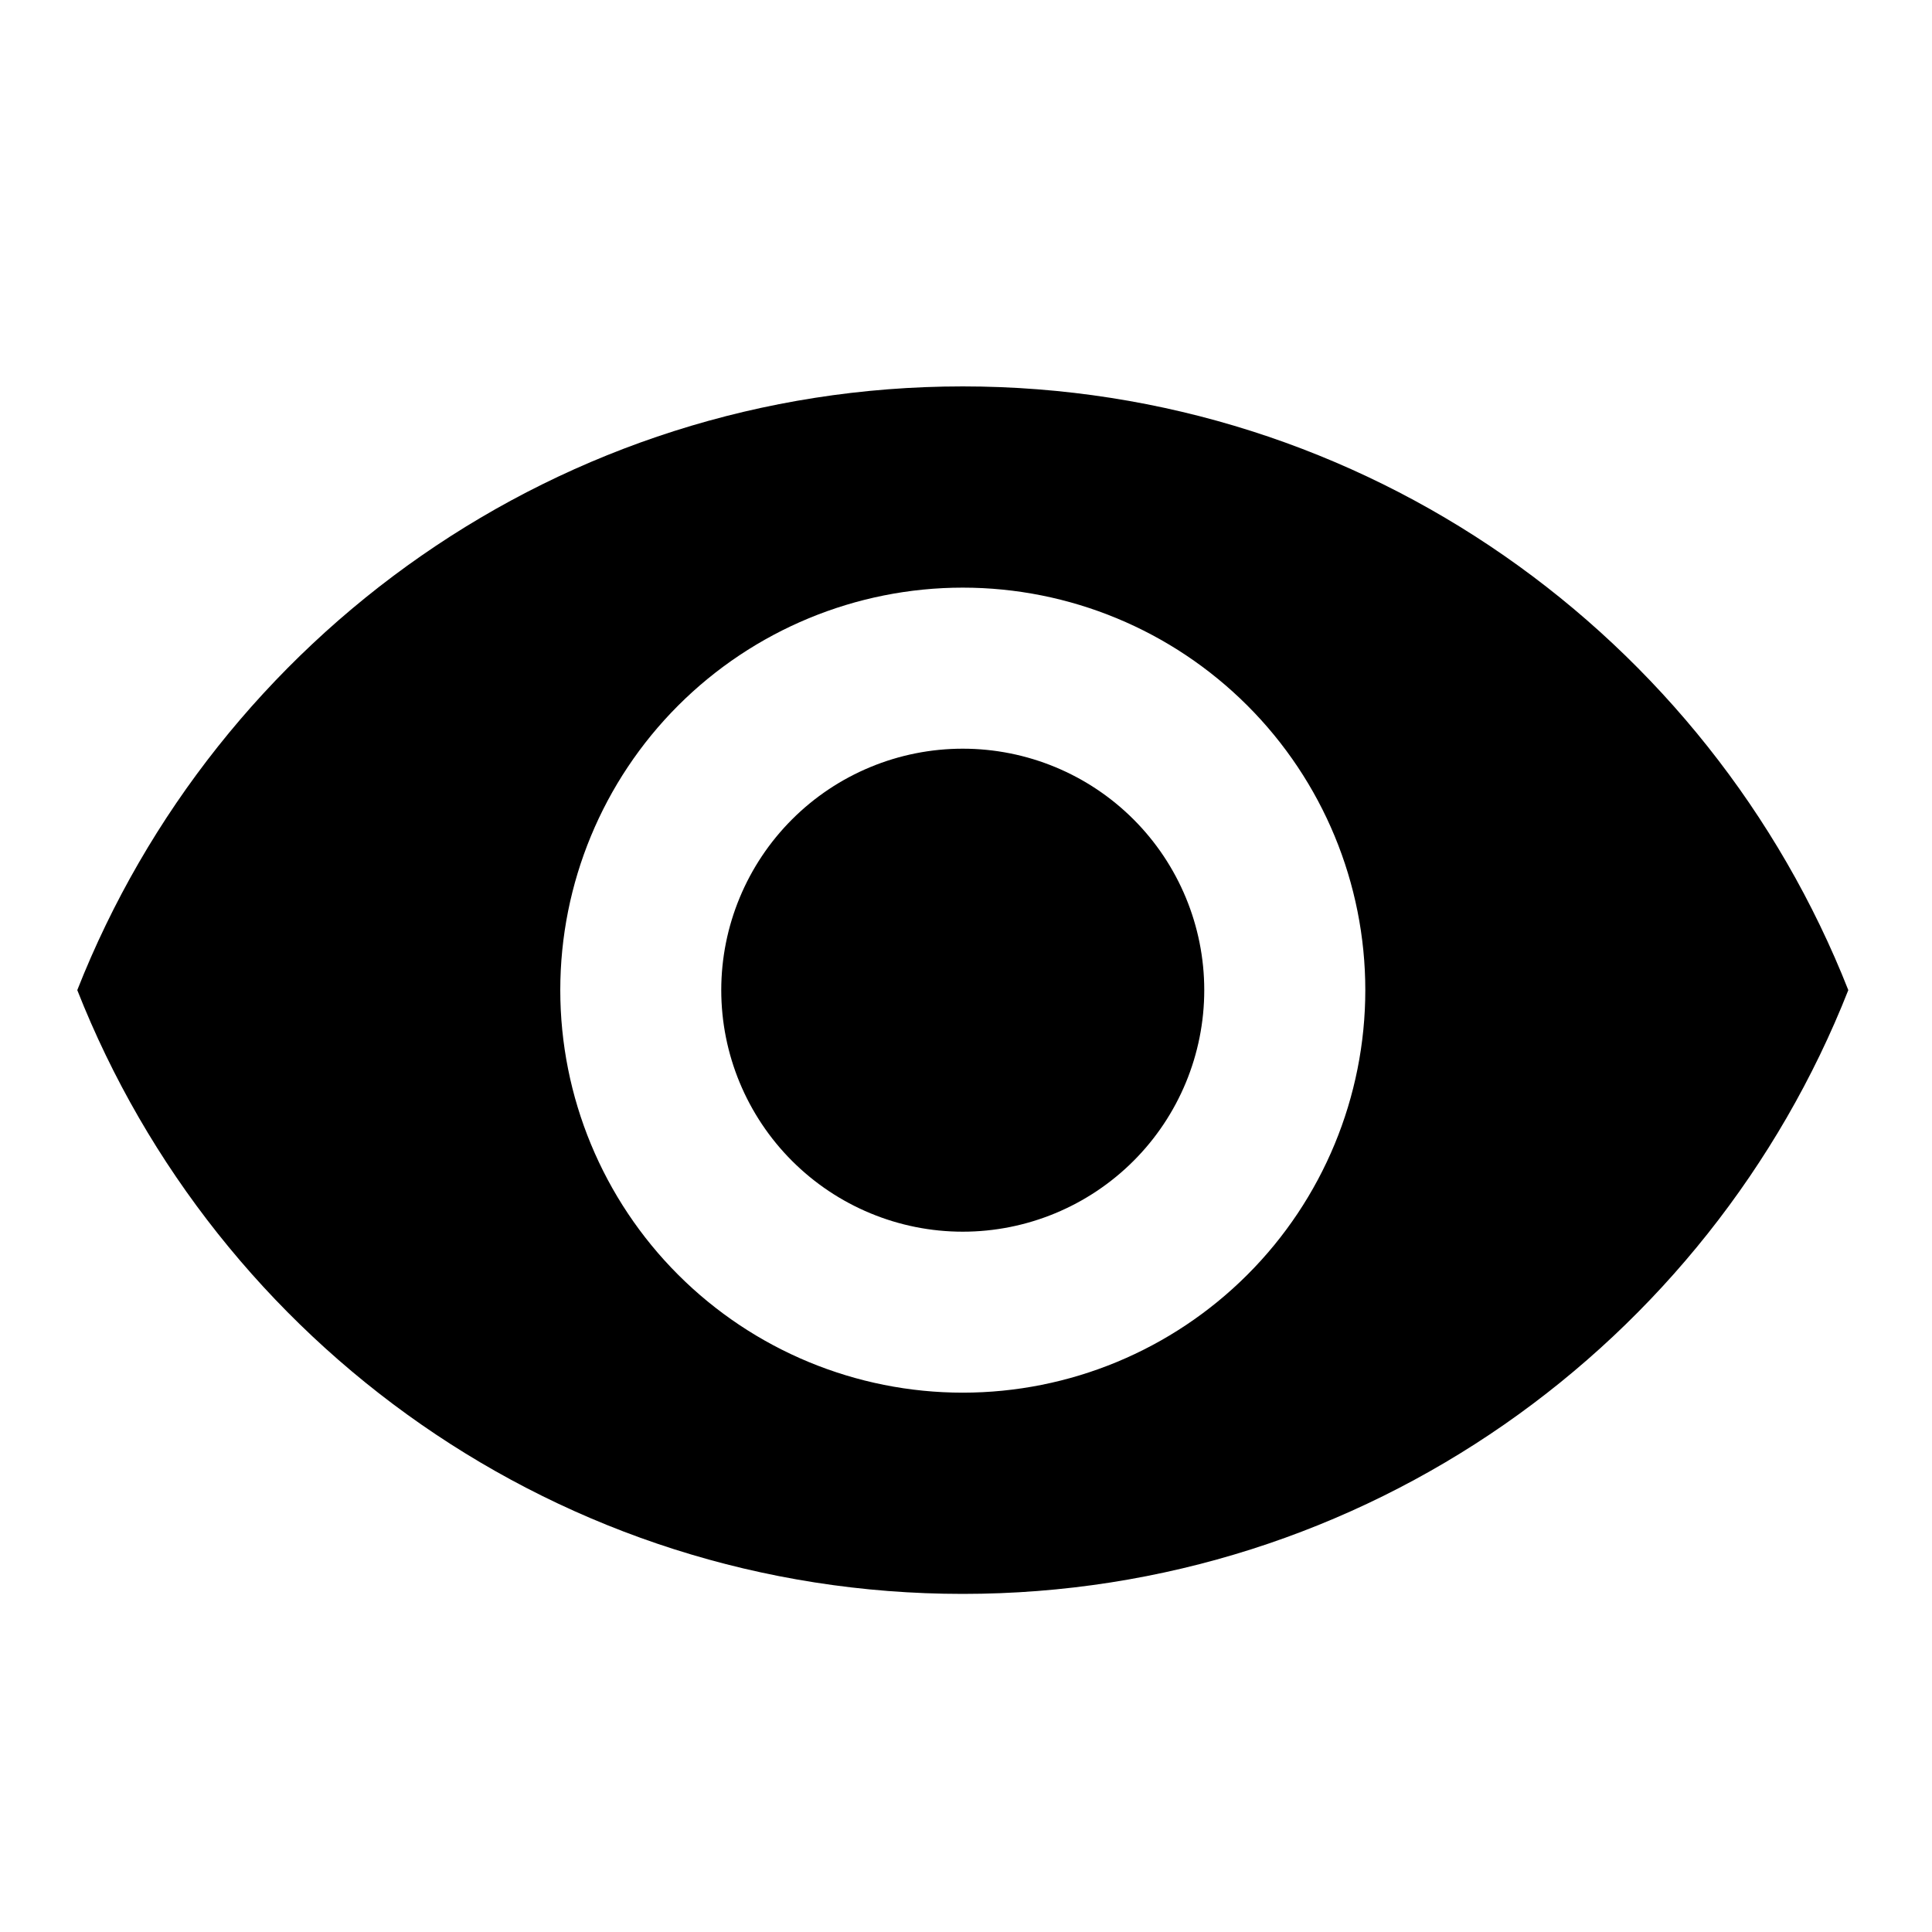 <svg width="25" height="25" viewBox="0 0 25 25" fill="none" xmlns="http://www.w3.org/2000/svg">
<path d="M12.458 9.688C11.63 9.688 10.835 10.017 10.249 10.603C9.663 11.189 9.333 11.984 9.333 12.812C9.333 13.641 9.663 14.436 10.249 15.022C10.835 15.608 11.63 15.938 12.458 15.938C13.287 15.938 14.082 15.608 14.668 15.022C15.254 14.436 15.583 13.641 15.583 12.812C15.583 11.984 15.254 11.189 14.668 10.603C14.082 10.017 13.287 9.688 12.458 9.688ZM12.458 18.021C11.077 18.021 9.752 17.472 8.775 16.495C7.799 15.519 7.25 14.194 7.25 12.812C7.25 11.431 7.799 10.106 8.775 9.13C9.752 8.153 11.077 7.604 12.458 7.604C13.84 7.604 15.164 8.153 16.141 9.13C17.118 10.106 17.667 11.431 17.667 12.812C17.667 14.194 17.118 15.519 16.141 16.495C15.164 17.472 13.84 18.021 12.458 18.021ZM12.458 5C7.25 5 2.802 8.24 1 12.812C2.802 17.385 7.25 20.625 12.458 20.625C17.667 20.625 22.115 17.385 23.917 12.812C22.115 8.24 17.667 5 12.458 5Z" fill="black"/>
</svg>
